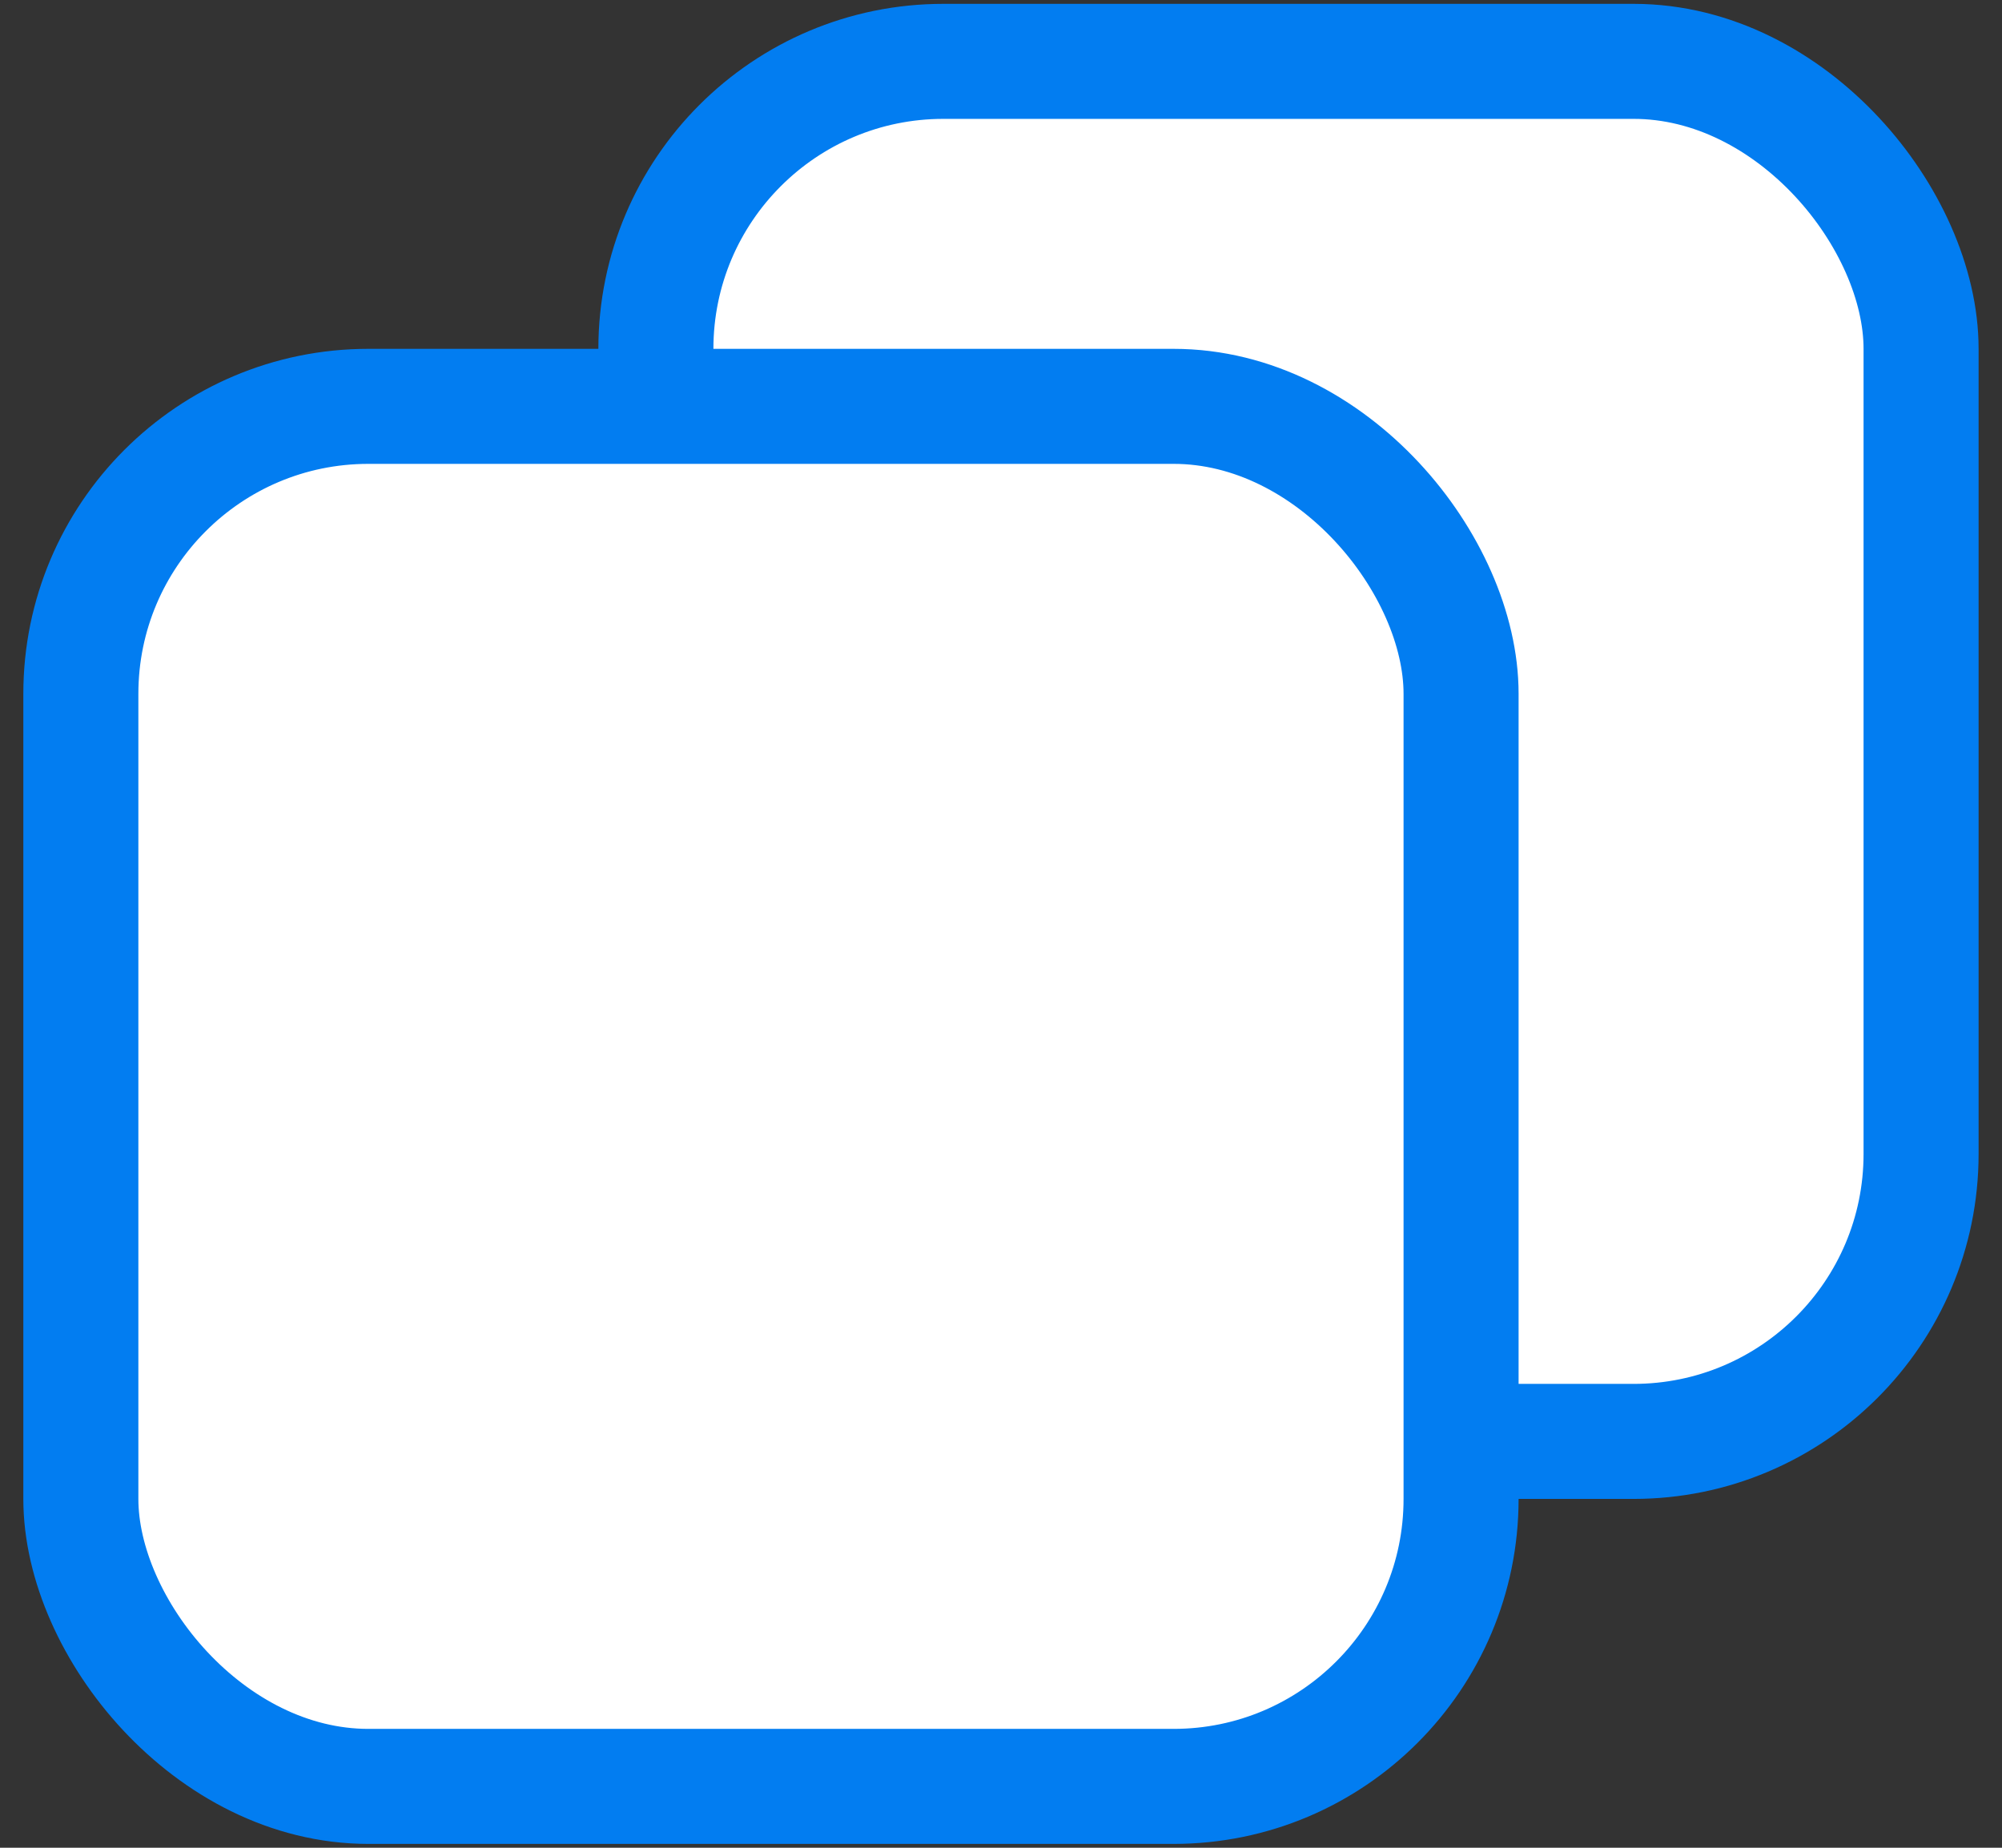 <svg width="26" height="24" viewBox="0 0 26 24" fill="none" xmlns="http://www.w3.org/2000/svg">
<rect x="0" y="0" width="26" height="24" fill="#333333" stroke="none"/>
<rect x="8.518" y="0.797" width="16.431" height="17.925" rx="3.734" fill="white" stroke="#027DF1" stroke-width="1.494"/>
<rect x="1.05" y="5.278" width="17.925" height="17.925" rx="3.734" fill="white" stroke="#027DF1" stroke-width="1.494"/>
</svg>
